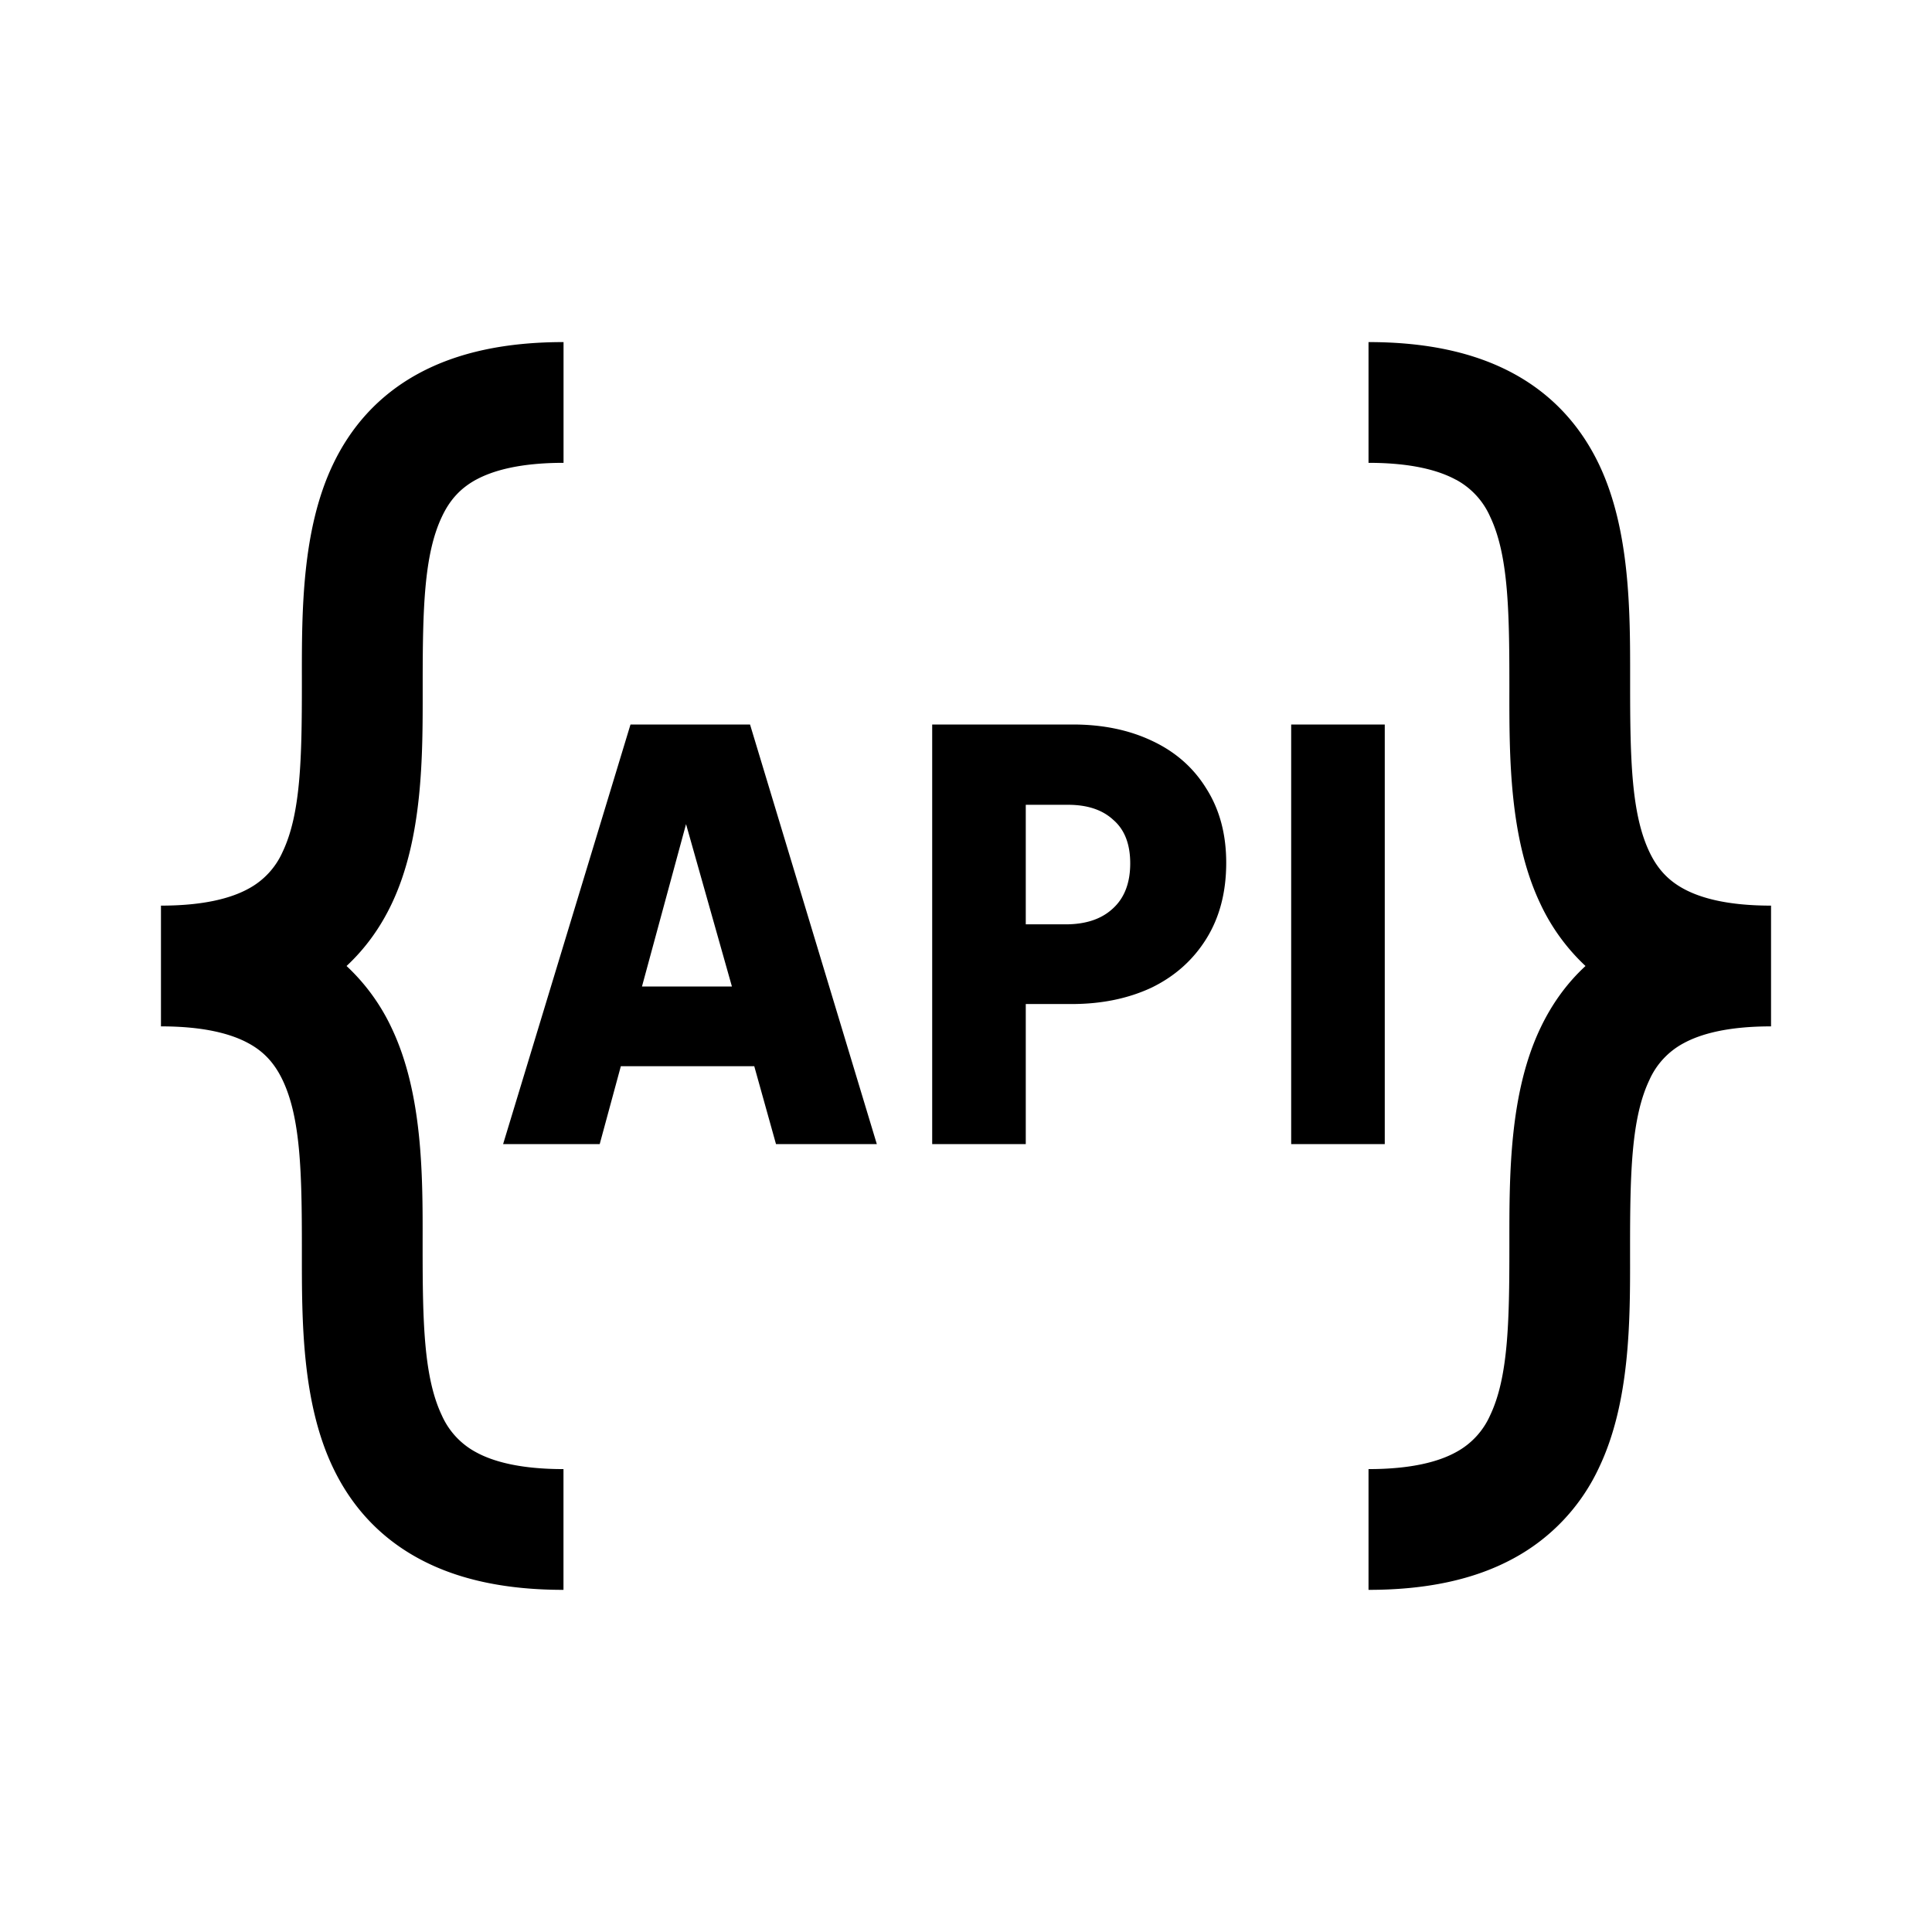 <svg xmlns="http://www.w3.org/2000/svg" viewBox="0 0 32 32">
  <path fill-rule="evenodd" d="M7.884 7.946c.28-.152.726-.28 1.45-.28v-2c-.945 0-1.748.165-2.406.523-.674.367-1.126.9-1.414 1.506-.516 1.082-.515 2.446-.514 3.522v.116c0 1.24-.02 2.15-.32 2.779a1.281 1.281 0 0 1-.565.608c-.279.153-.726.28-1.449.28v2c.723 0 1.17.127 1.45.28.263.142.436.34.564.608.3.628.32 1.538.32 2.778v.117c0 1.076-.002 2.44.514 3.522.288.606.74 1.138 1.414 1.505.658.359 1.461.523 2.405.523v-2c-.723 0-1.17-.127-1.449-.28a1.281 1.281 0 0 1-.565-.608C7.02 22.817 7 21.907 7 20.666v-.116c.002-1.076.002-2.44-.513-3.522A3.343 3.343 0 0 0 5.74 16c.322-.3.567-.65.747-1.029.515-1.082.515-2.445.514-3.522v-.116c0-1.24.02-2.15.32-2.778.127-.27.301-.466.564-.61Zm16.231 0c-.279-.152-.726-.28-1.448-.28v-2c.943 0 1.747.165 2.405.523.674.367 1.125.9 1.414 1.506.515 1.082.515 2.446.514 3.522v.116c0 1.24.02 2.15.32 2.779.127.268.301.465.564.608.28.153.726.28 1.45.28v2c-.724 0-1.17.127-1.45.28a1.28 1.28 0 0 0-.565.608c-.299.628-.32 1.538-.32 2.778v.117c.002 1.076.003 2.44-.513 3.522a3.278 3.278 0 0 1-1.414 1.505c-.658.359-1.462.523-2.405.523v-2c.722 0 1.17-.127 1.448-.28a1.28 1.28 0 0 0 .565-.608c.3-.628.32-1.538.32-2.779v-.116c0-1.076-.002-2.44.514-3.522.18-.379.424-.73.747-1.028a3.356 3.356 0 0 1-.747-1.029c-.516-1.082-.515-2.445-.514-3.522v-.116c0-1.24-.02-2.15-.32-2.778a1.28 1.28 0 0 0-.565-.61ZM10.443 12h1.98l2.1 6.95h-1.67l-.36-1.29h-2.21l-.35 1.29h-1.6l2.11-6.95Zm1.68 4.34-.76-2.69-.73 2.69h1.49ZM15.44 12h2.33c.493 0 .93.09 1.31.27.386.18.686.443.9.79.22.346.33.756.33 1.23 0 .487-.11.907-.33 1.26-.22.353-.524.623-.91.81-.387.18-.827.27-1.32.27h-.76v2.32h-1.55V12Zm2.21 3.31c.333 0 .593-.087.78-.26.193-.174.29-.424.29-.75 0-.32-.094-.56-.28-.72-.18-.167-.43-.25-.75-.25h-.7v1.98h.66ZM22.936 12h-1.55v6.95h1.55V12Z"/>
</svg>
